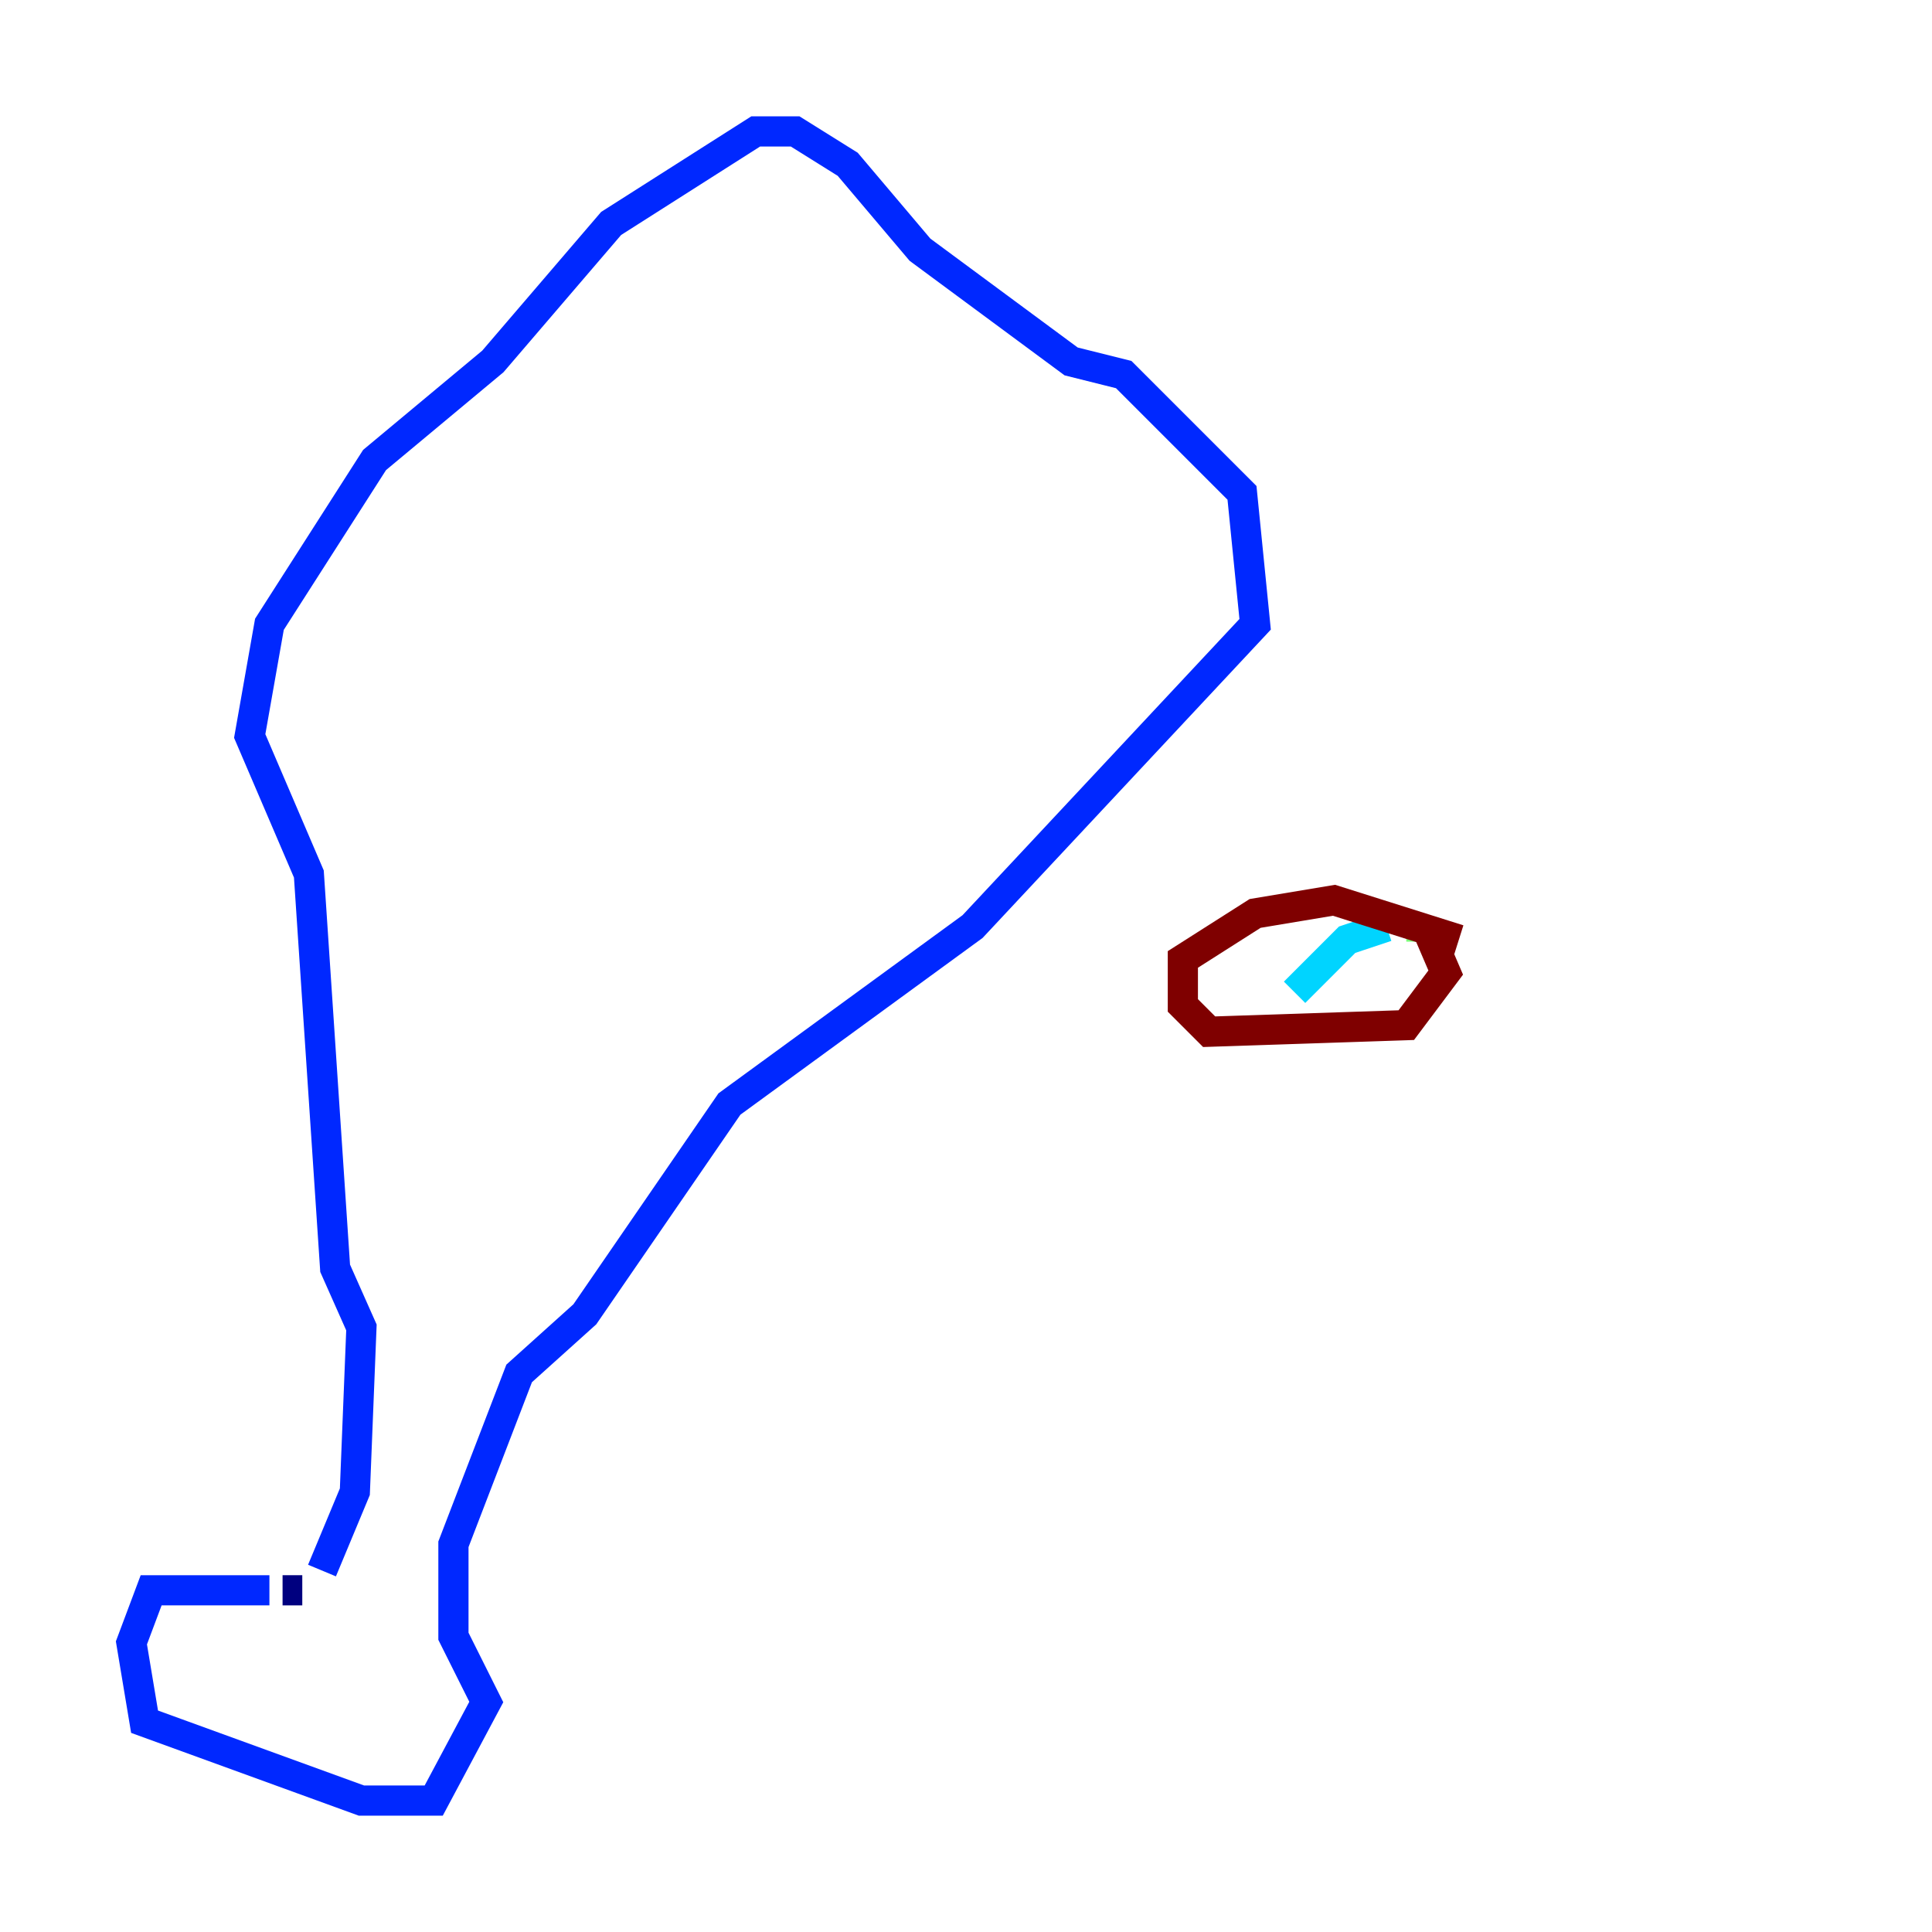 <?xml version="1.0" encoding="utf-8" ?>
<svg baseProfile="tiny" height="128" version="1.2" viewBox="0,0,128,128" width="128" xmlns="http://www.w3.org/2000/svg" xmlns:ev="http://www.w3.org/2001/xml-events" xmlns:xlink="http://www.w3.org/1999/xlink"><defs /><polyline fill="none" points="20.027,105.361 18.721,105.361" stroke="#00007f" stroke-width="2" /><polyline fill="none" points="17.85,105.361 10.014,105.361 8.707,108.844 9.578,114.068 23.946,119.293 28.735,119.293 32.218,112.762 30.041,108.408 30.041,102.313 34.395,90.993 38.748,87.075 48.327,73.143 64.435,61.388 83.156,41.361 82.286,32.653 74.449,24.816 70.966,23.946 60.952,16.544 56.163,10.884 52.68,8.707 50.068,8.707 40.49,14.803 32.653,23.946 24.816,30.476 17.85,41.361 16.544,48.762 20.463,57.905 22.204,84.027 23.946,87.946 23.51,98.83 21.333,104.054" stroke="#0028ff" stroke-width="2" /><polyline fill="none" points="85.769,65.742 89.252,62.258 91.864,61.388" stroke="#00d4ff" stroke-width="2" /><polyline fill="none" points="93.17,61.388 94.041,61.388" stroke="#7cff79" stroke-width="2" /><polyline fill="none" points="94.041,61.388 94.041,61.388" stroke="#ffe500" stroke-width="2" /><polyline fill="none" points="94.041,61.388 94.041,61.388" stroke="#ff4600" stroke-width="2" /><polyline fill="none" points="94.476,61.388 95.782,64.435 93.17,67.918 80.109,68.354 78.367,66.612 78.367,63.565 83.156,60.517 88.381,59.646 96.653,62.258" stroke="#7f0000" stroke-width="2" /></svg>